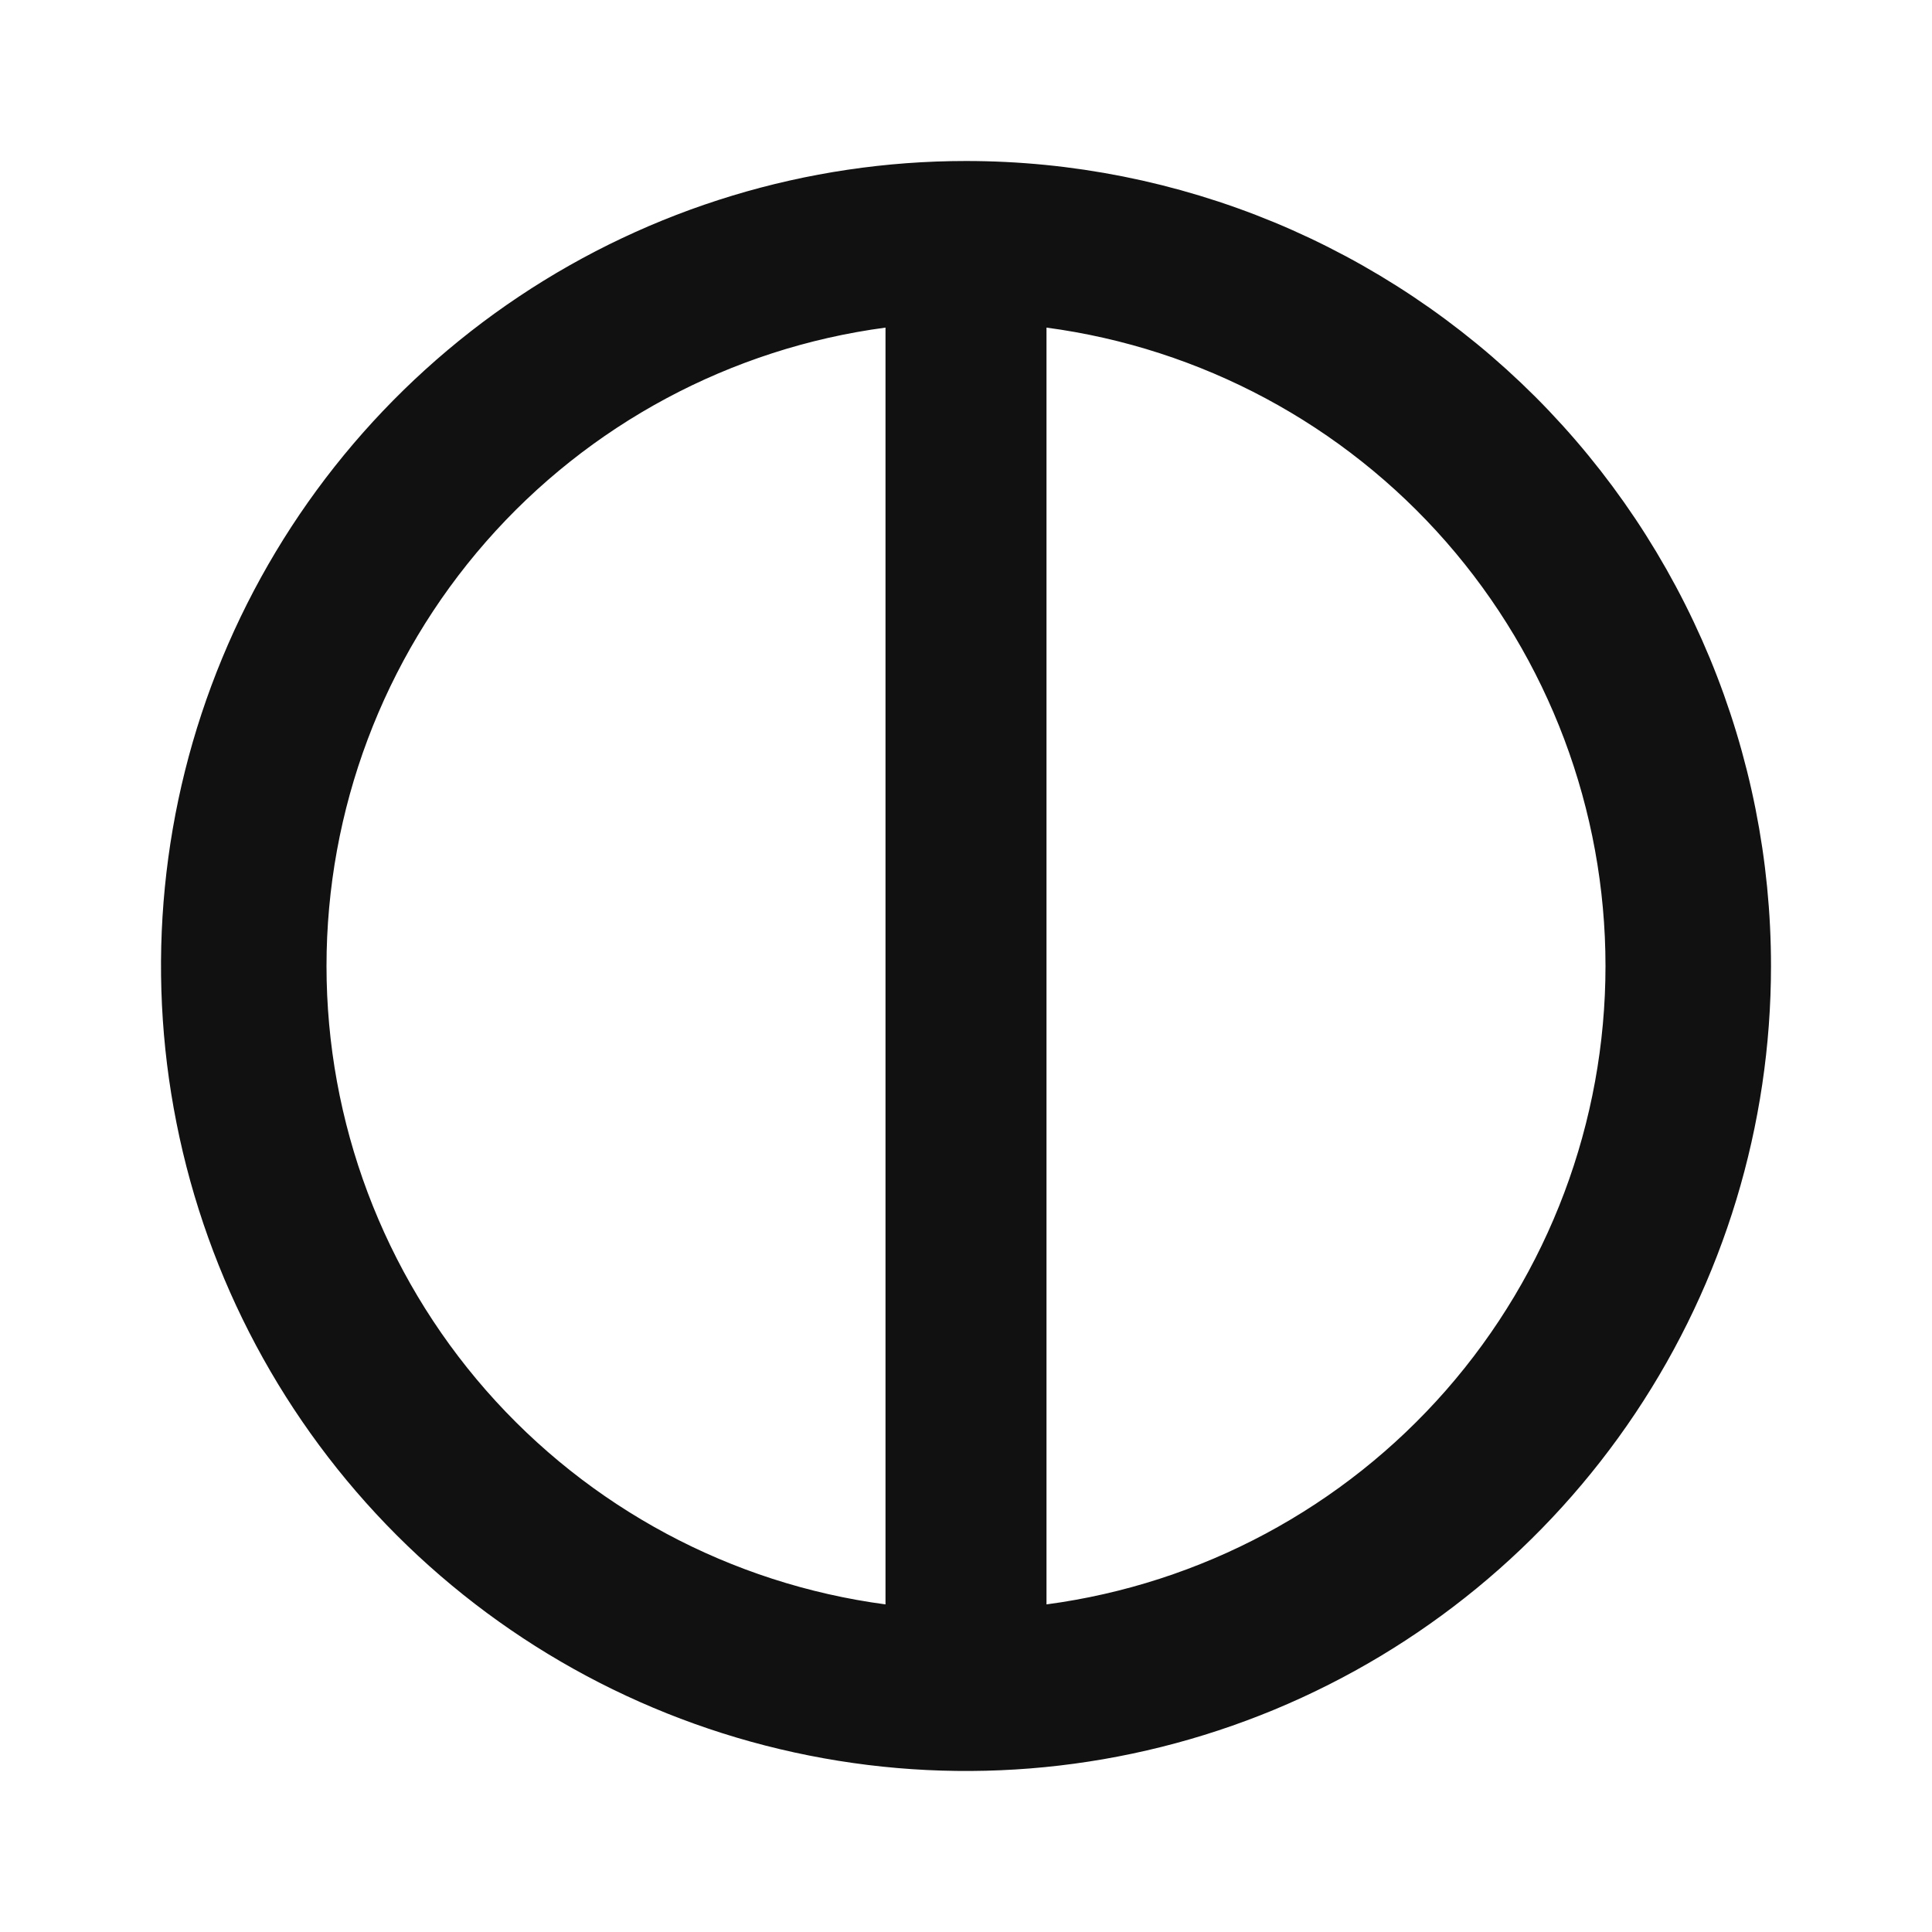 <svg width="24" height="24" viewBox="0 0 24 24" fill="none" xmlns="http://www.w3.org/2000/svg">
<path d="M10.934 20.426L11.5 20.501V19.93V4.07V3.499L10.934 3.574C8.892 3.846 7.018 4.851 5.661 6.4C4.304 7.95 3.556 9.94 3.556 12C3.556 14.06 4.304 16.05 5.661 17.6C7.018 19.149 8.892 20.154 10.934 20.426ZM12.5 19.93V20.501L13.066 20.426C15.108 20.154 16.982 19.149 18.339 17.6C19.696 16.05 20.444 14.06 20.444 12C20.444 9.94 19.696 7.95 18.339 6.4C16.982 4.851 15.108 3.846 13.066 3.574L12.5 3.499V4.07V19.93ZM6.722 4.101C8.284 3.057 10.121 2.5 12 2.5C13.248 2.5 14.483 2.746 15.636 3.223C16.788 3.701 17.835 4.4 18.718 5.282C19.6 6.165 20.299 7.212 20.777 8.365C21.254 9.517 21.5 10.752 21.5 12C21.5 13.879 20.943 15.716 19.899 17.278C18.855 18.84 17.371 20.058 15.636 20.777C13.9 21.496 11.989 21.684 10.147 21.317C8.304 20.951 6.611 20.046 5.282 18.718C3.954 17.389 3.049 15.696 2.683 13.853C2.316 12.011 2.504 10.1 3.223 8.365C3.942 6.629 5.16 5.145 6.722 4.101Z" fill="#111111" stroke="#111111"/>
</svg>
